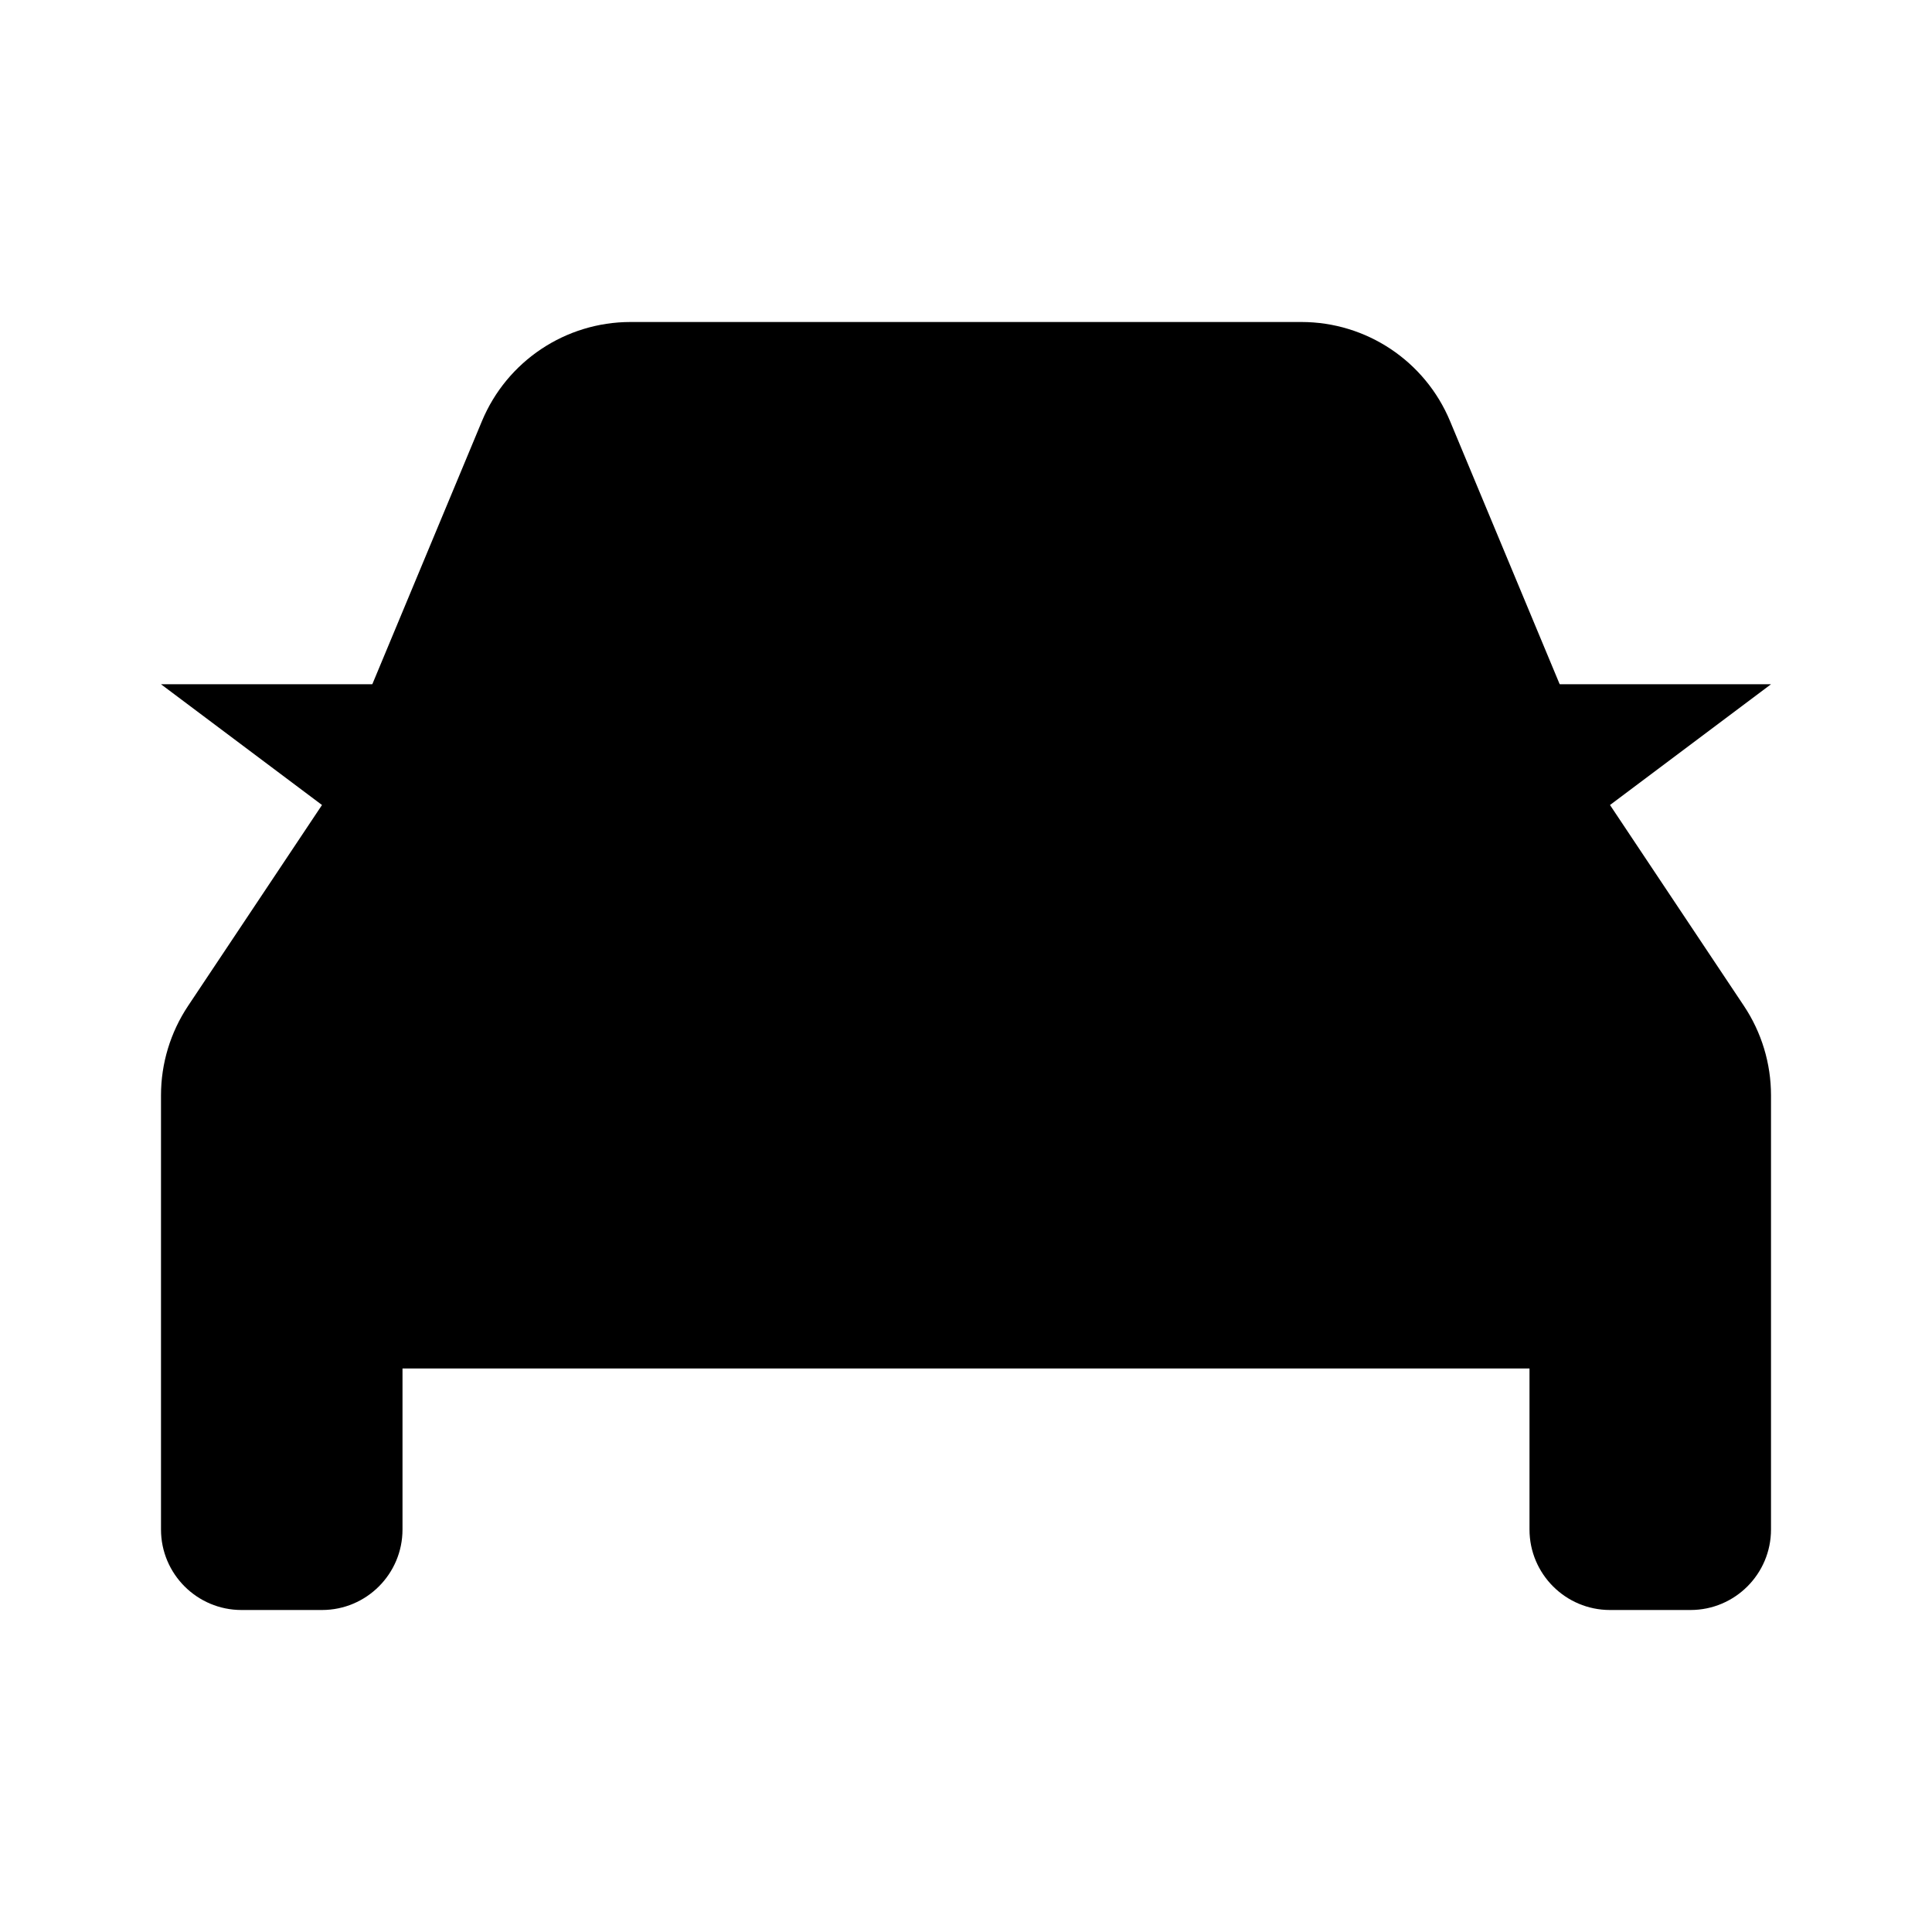 <svg viewBox="0 0 24 24" xmlns="http://www.w3.org/2000/svg"><path d="M19 19V17H5V19C5 19.552 4.552 20 4 20H3C2.448 20 2 19.552 2 19V13.606C2 13.211 2.117 12.825 2.336 12.496L4 10L5.987 5.231C6.298 4.485 7.026 4 7.833 4H16.167C16.974 4 17.702 4.485 18.013 5.231L20 10L21.664 12.496C21.883 12.825 22 13.211 22 13.606V19C22 19.552 21.552 20 21 20H20C19.448 20 19 19.552 19 19Z"/><path d="M2 8.5L4 10L6 10.5H18L20 10L22 8.5"/><path d="M18 14V14.01"/><path d="M6 14V14.01"/></svg>